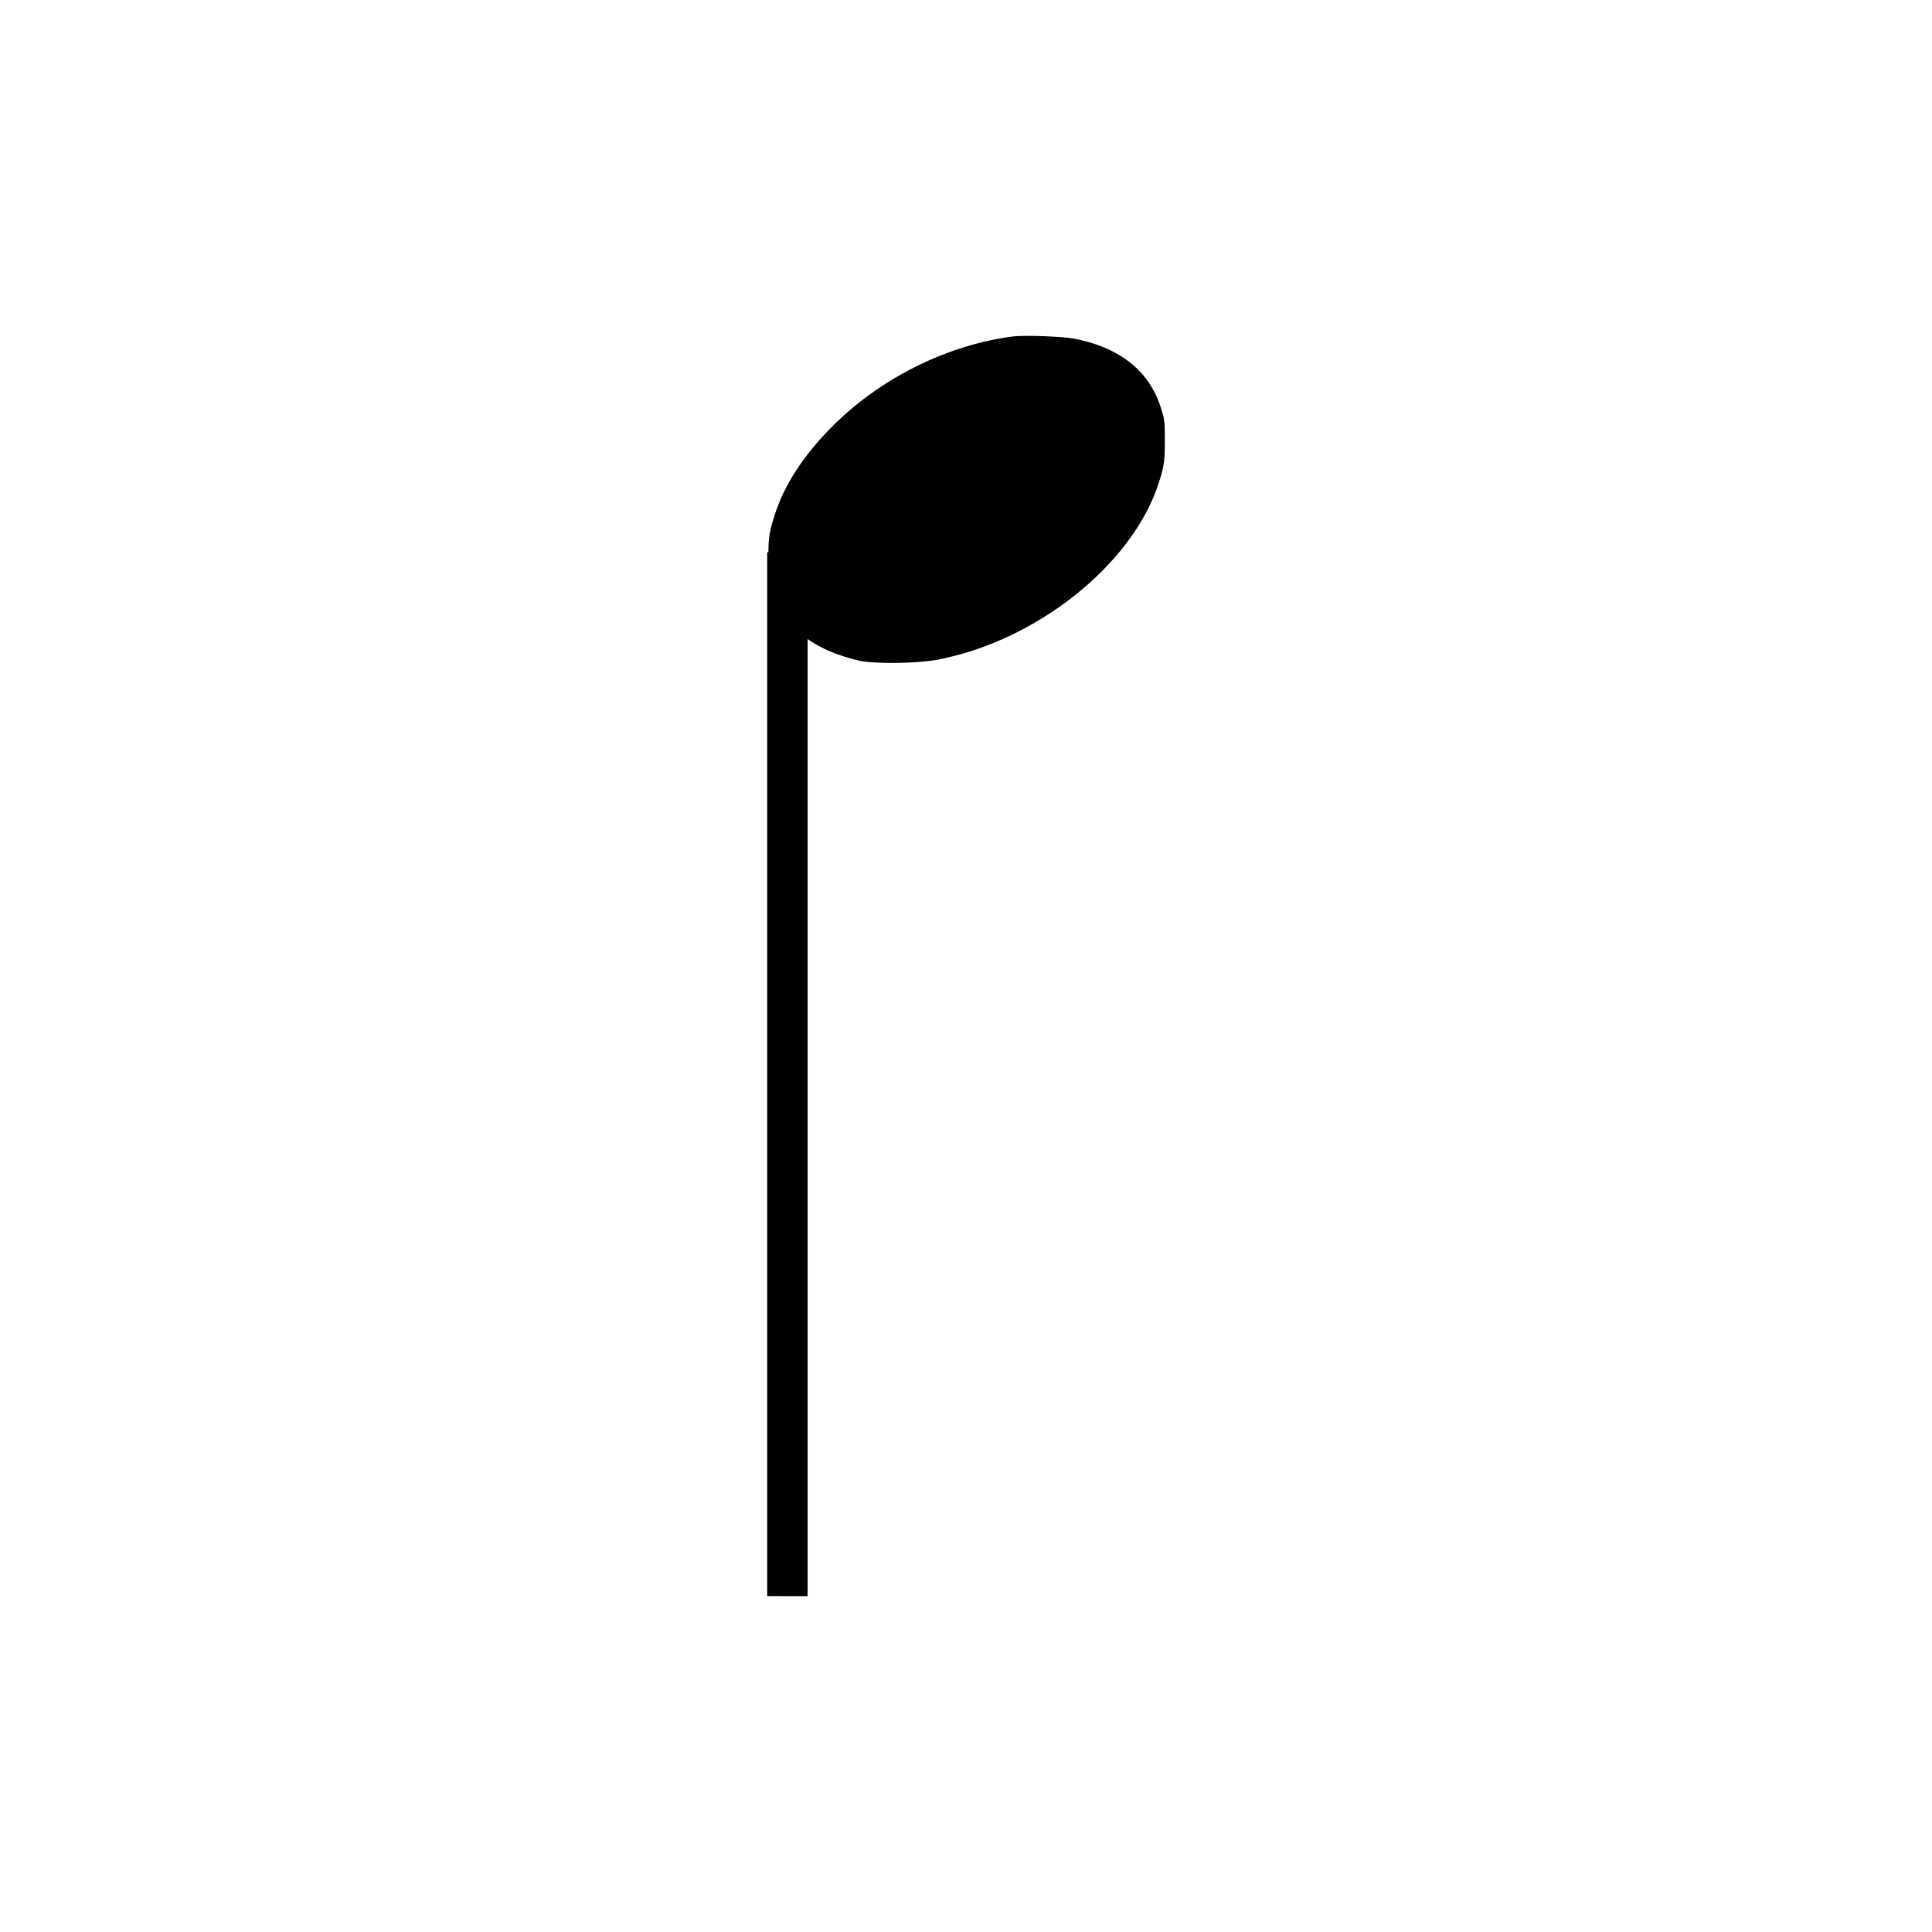 <?xml version="1.0" encoding="UTF-8" standalone="no"?>
<svg
   xmlns:dc="http://purl.org/dc/elements/1.1/"
   xmlns:cc="http://creativecommons.org/ns#"
   xmlns:rdf="http://www.w3.org/1999/02/22-rdf-syntax-ns#"
   xmlns:svg="http://www.w3.org/2000/svg"
   xmlns="http://www.w3.org/2000/svg"
   xmlns:sodipodi="http://sodipodi.sourceforge.net/DTD/sodipodi-0.dtd"
   xmlns:inkscape="http://www.inkscape.org/namespaces/inkscape"
   role="img"
   width="70"
   height="70"
   version="1.1"
   id="svg74"
   sodipodi:docname="quarter.svg"
   inkscape:version="0.92.4 (5da689c313, 2019-01-14)">
  <defs
     id="defs78" />
  <sodipodi:namedview
     pagecolor="#ffffff"
     bordercolor="#666666"
     borderopacity="1"
     objecttolerance="10"
     gridtolerance="10"
     guidetolerance="10"
     inkscape:pageopacity="0"
     inkscape:pageshadow="2"
     inkscape:window-width="1208"
     inkscape:window-height="871"
     id="namedview76"
     showgrid="true"
     inkscape:zoom="0.60520826"
     inkscape:cx="-245"
     inkscape:cy="245.00861"
     inkscape:window-x="2464"
     inkscape:window-y="64"
     inkscape:window-maximized="0"
     inkscape:current-layer="svg74">
    <inkscape:grid
       type="xygrid"
       id="grid1329"
       spacingx="70"
       spacingy="70" />
  </sodipodi:namedview>
  <title
     id="title2">Sheet Music for &quot;Temporary&quot;</title>
  <g
     id="g4627"
     transform="translate(280,210)">
    <rect
       y="-210"
       x="-280"
       height="70"
       width="70"
       id="rect1148"
       style="opacity:1;fill:none;fill-opacity:1;stroke:none;stroke-width:113.386;stroke-linecap:round;stroke-linejoin:miter;stroke-miterlimit:4;stroke-dasharray:none;stroke-dashoffset:0;stroke-opacity:1;paint-order:normal" />
    <g
       transform="translate(-28.59,-402.846)"
       id="g1389">
      <path
         d="m -214.697,205.033 c 0.527,-0.044 1.757,0 2.24,0.088 1.713,0.351 2.767,1.23 3.162,2.679 0.088,0.264 0.088,0.439 0.088,0.966 0,0.659 0,0.922 -0.22,1.581 -0.966,2.987 -4.48,5.754 -8.082,6.413 -0.791,0.132 -2.108,0.132 -2.679,0.044 -1.801,-0.395 -2.899,-1.274 -3.294,-2.723 -0.088,-0.264 -0.088,-0.439 -0.088,-0.966 0,-0.659 0,-0.922 0.22,-1.581 0.351,-1.142 1.098,-2.24 2.108,-3.25 1.757,-1.757 4.173,-2.943 6.545,-3.25 z m -8.916,45.643 V 212.854 h 1.464 v 37.823 z"
         class=""
         id="path54-5"
         inkscape:connector-curvature="0"
         style="fill:#000000;stroke:none;stroke-width:1.464" />
    </g>
  </g>
</svg>
